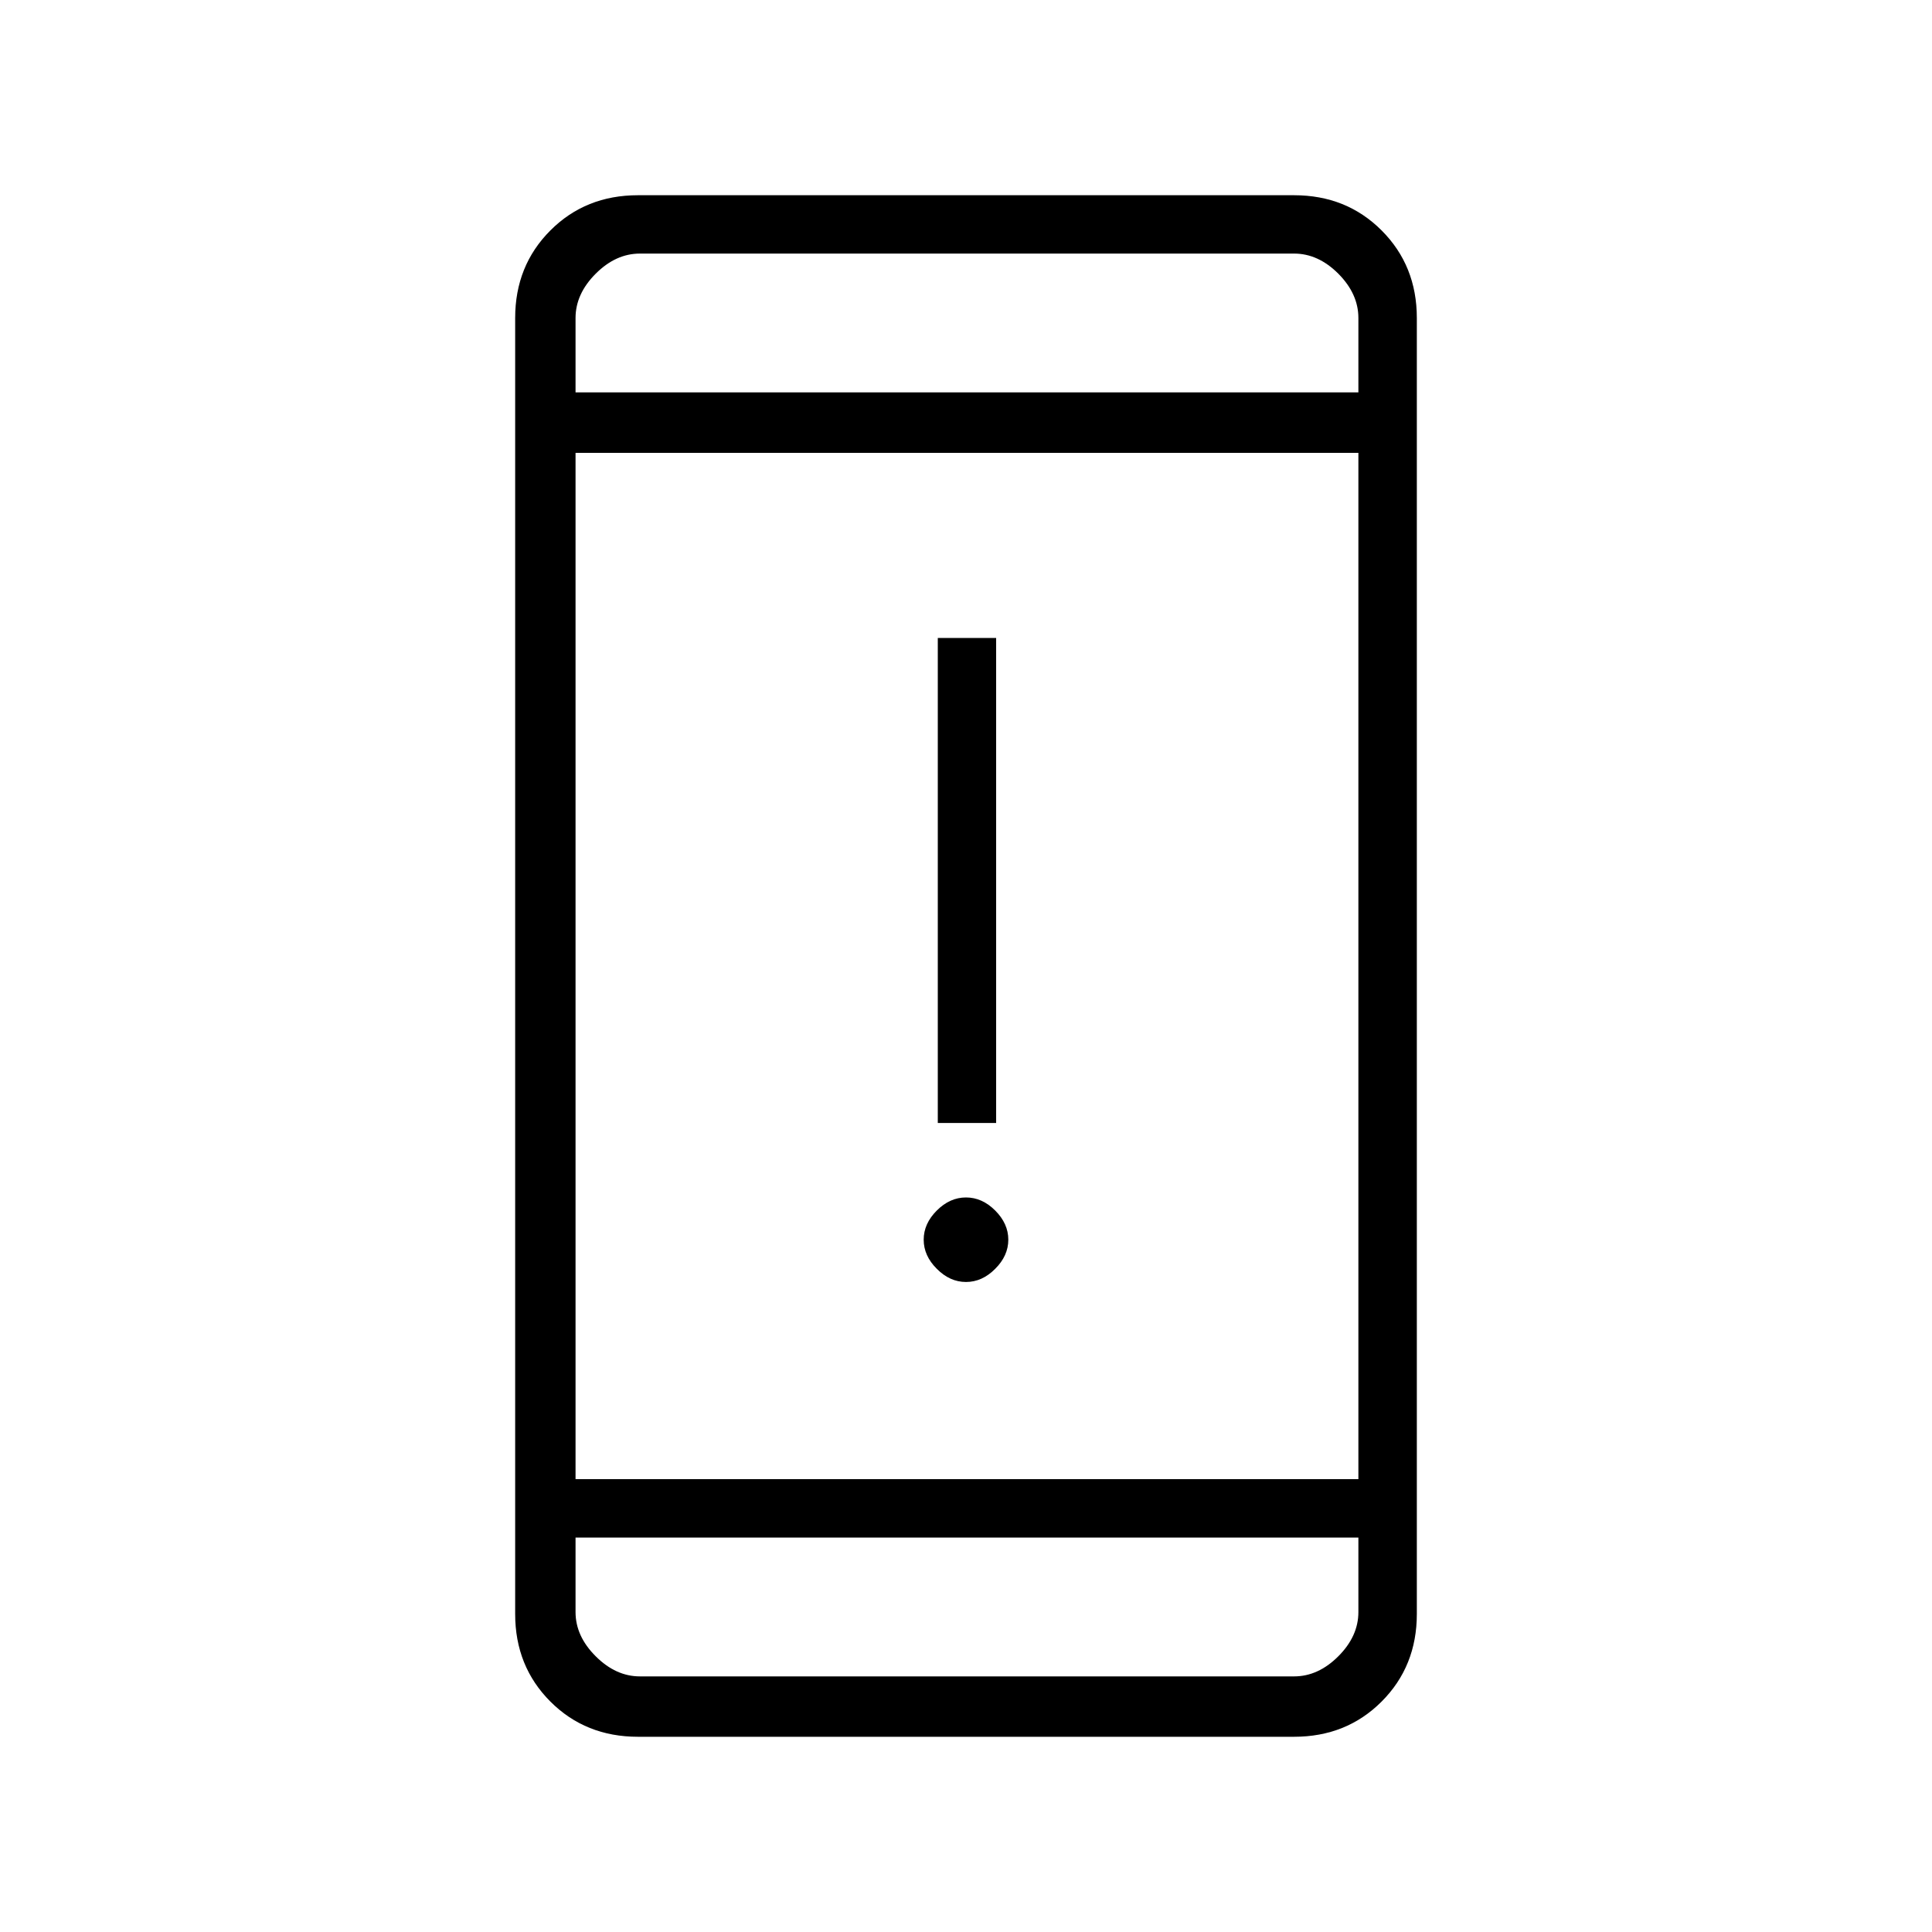 <svg xmlns="http://www.w3.org/2000/svg" height="20" width="20"><path d="M9.708 11.625V6.604h.604v5.021ZM10 13.271q-.167 0-.302-.136-.136-.135-.136-.302 0-.166.136-.302.135-.135.302-.135.167 0 .302.135.136.136.136.302 0 .167-.136.302-.135.136-.302.136Zm-3.396 4.708q-.542 0-.906-.364-.365-.365-.365-.907V3.292q0-.542.365-.907.364-.364.906-.364h6.792q.542 0 .906.364.365.365.365.907v13.416q0 .542-.365.907-.364.364-.906.364Zm-.646-2.667h8.104V4.688H5.958Zm0 .605v.771q0 .25.209.458.208.208.458.208h6.771q.25 0 .458-.208.208-.208.208-.458v-.771Zm0-11.855h8.104v-.77q0-.25-.208-.459-.208-.208-.458-.208H6.625q-.25 0-.458.208-.209.209-.209.459Zm0-1.437v1.437-1.437Zm0 14.729V15.917v1.437Z"/></svg>